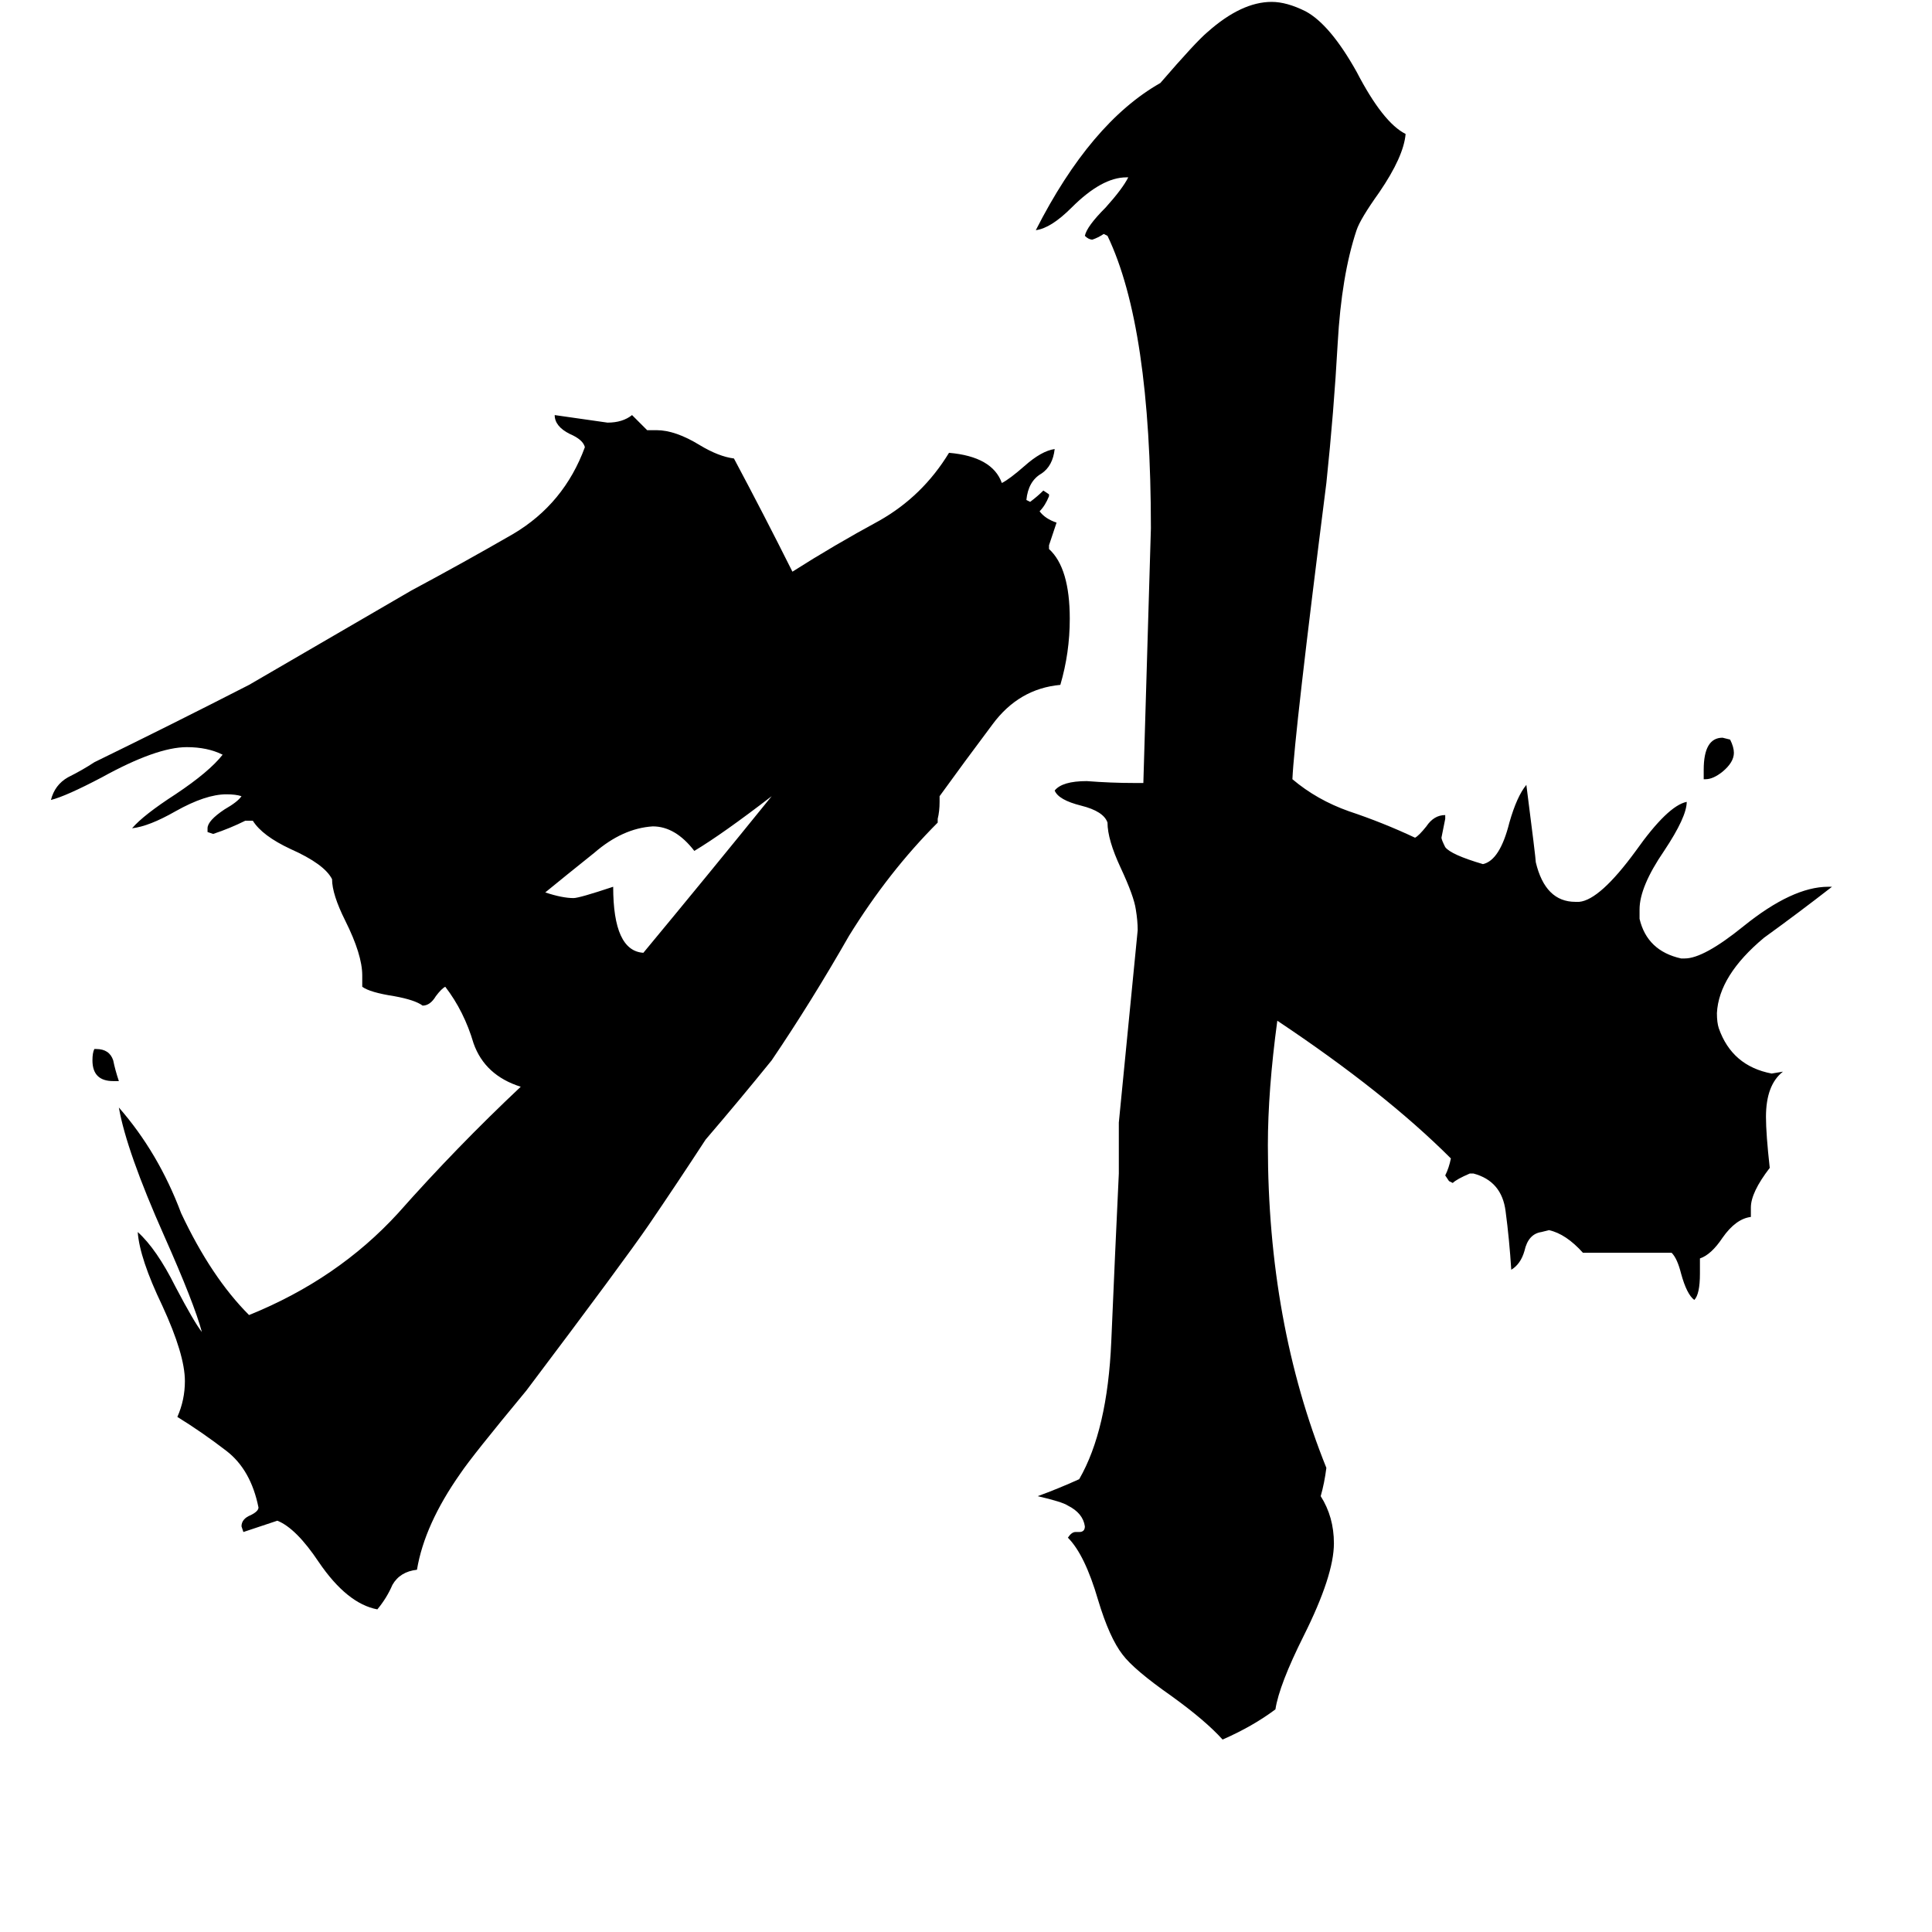 <svg xmlns="http://www.w3.org/2000/svg" viewBox="0 -800 1024 1024">
	<path fill="#000000" d="M63 -227H60Q49 -227 49 -238Q49 -242 50 -244H51Q58 -244 60 -238Q61 -233 63 -227ZM904 -387H903V-392Q903 -409 913 -409L917 -408Q919 -404 919 -401Q919 -396 913 -391Q908 -387 904 -387ZM409 -378Q383 -358 368 -349Q358 -362 346 -362Q330 -361 315 -348Q300 -336 289 -327Q298 -324 304 -324Q307 -324 325 -330Q325 -296 341 -295Q375 -336 409 -378ZM901 -133V-125Q901 -114 898 -111Q894 -114 891 -125Q889 -133 886 -136H839Q830 -146 821 -148L817 -147Q810 -146 808 -137Q806 -130 801 -127Q800 -143 798 -158Q796 -174 781 -178H779Q772 -175 770 -173L768 -174L766 -177Q768 -181 769 -186Q734 -221 677 -259Q672 -222 672 -193Q672 -99 703 -22Q702 -14 700 -7Q707 4 707 18Q707 35 691 67Q678 93 676 106Q664 115 648 122Q639 112 621 99Q601 85 595 77Q588 68 582 48Q575 24 566 15Q568 12 570 12H572Q575 12 575 9Q574 2 566 -2Q563 -4 550 -7Q561 -11 572 -16Q587 -42 589 -89Q591 -136 593 -178V-205Q598 -256 603 -307Q603 -312 602 -318Q601 -325 594 -340Q587 -355 587 -364Q585 -370 573 -373Q561 -376 559 -381Q563 -386 576 -386Q589 -385 601 -385H606Q608 -452 610 -520Q610 -627 587 -675L585 -676Q582 -674 579 -673Q577 -673 575 -675Q576 -680 586 -690Q595 -700 598 -706H597Q584 -706 568 -690Q557 -679 549 -678Q578 -735 615 -756Q634 -778 640 -783Q658 -799 674 -799Q682 -799 692 -794Q705 -787 719 -762Q733 -735 745 -729Q744 -717 731 -698Q721 -684 719 -678Q711 -654 709 -618Q707 -582 703 -544Q686 -410 685 -387Q698 -376 715 -370Q733 -364 750 -356Q752 -357 756 -362Q760 -368 766 -368V-366Q765 -361 764 -356Q764 -355 766 -351Q769 -347 786 -342Q795 -344 800 -364Q804 -378 809 -384Q814 -345 814 -343Q819 -322 835 -322H837Q848 -323 867 -349Q884 -373 894 -375Q894 -367 882 -349Q869 -330 869 -318V-313Q873 -296 891 -292H893Q903 -292 924 -309Q950 -330 969 -330H971Q953 -316 935 -303Q911 -283 910 -263Q910 -258 911 -255Q918 -235 939 -231L945 -232Q936 -225 936 -208Q936 -199 938 -181Q928 -168 928 -160V-155Q920 -154 913 -144Q907 -135 901 -133ZM497 -366V-364Q471 -338 450 -304Q430 -269 409 -238Q392 -217 374 -196Q359 -173 344 -151Q331 -132 279 -63Q250 -28 244 -19Q225 8 221 32Q212 33 208 40Q205 47 200 53Q184 50 169 28Q157 10 147 6Q138 9 129 12L128 9Q128 5 133 3Q137 1 137 -1Q133 -21 120 -31Q107 -41 94 -49Q98 -58 98 -68Q98 -82 86 -108Q74 -133 73 -147Q83 -138 93 -118Q103 -99 107 -94Q103 -109 87 -145Q67 -190 63 -213Q84 -189 96 -157Q112 -123 132 -103Q179 -122 211 -157Q242 -192 276 -224Q257 -230 251 -247Q246 -264 236 -277Q234 -276 231 -272Q228 -267 224 -267Q220 -270 209 -272Q196 -274 192 -277V-283Q192 -294 183 -312Q176 -326 176 -334Q172 -342 154 -350Q139 -357 134 -365H130Q122 -361 113 -358L110 -359V-361Q110 -365 119 -371Q126 -375 128 -378Q125 -379 120 -379Q109 -379 93 -370Q79 -362 70 -361Q76 -368 93 -379Q111 -391 118 -400Q110 -404 99 -404Q83 -404 54 -388Q35 -378 27 -376Q29 -384 36 -388Q44 -392 50 -396Q91 -416 132 -437L218 -487Q246 -502 272 -517Q299 -533 310 -563Q309 -567 302 -570Q294 -574 294 -580Q308 -578 322 -576Q330 -576 335 -580Q339 -576 343 -572H348Q358 -572 371 -564Q381 -558 389 -557Q405 -527 420 -497Q442 -511 466 -524Q489 -537 503 -560Q526 -558 531 -544Q535 -546 543 -553Q552 -561 559 -562Q558 -553 552 -549Q545 -545 544 -535L546 -534Q550 -537 553 -540L556 -538V-537Q554 -532 551 -529Q554 -525 560 -523Q558 -517 556 -511V-509Q567 -499 567 -472Q567 -454 562 -437Q540 -435 526 -416Q511 -396 498 -378V-375Q498 -370 497 -366Z"/>
</svg>
